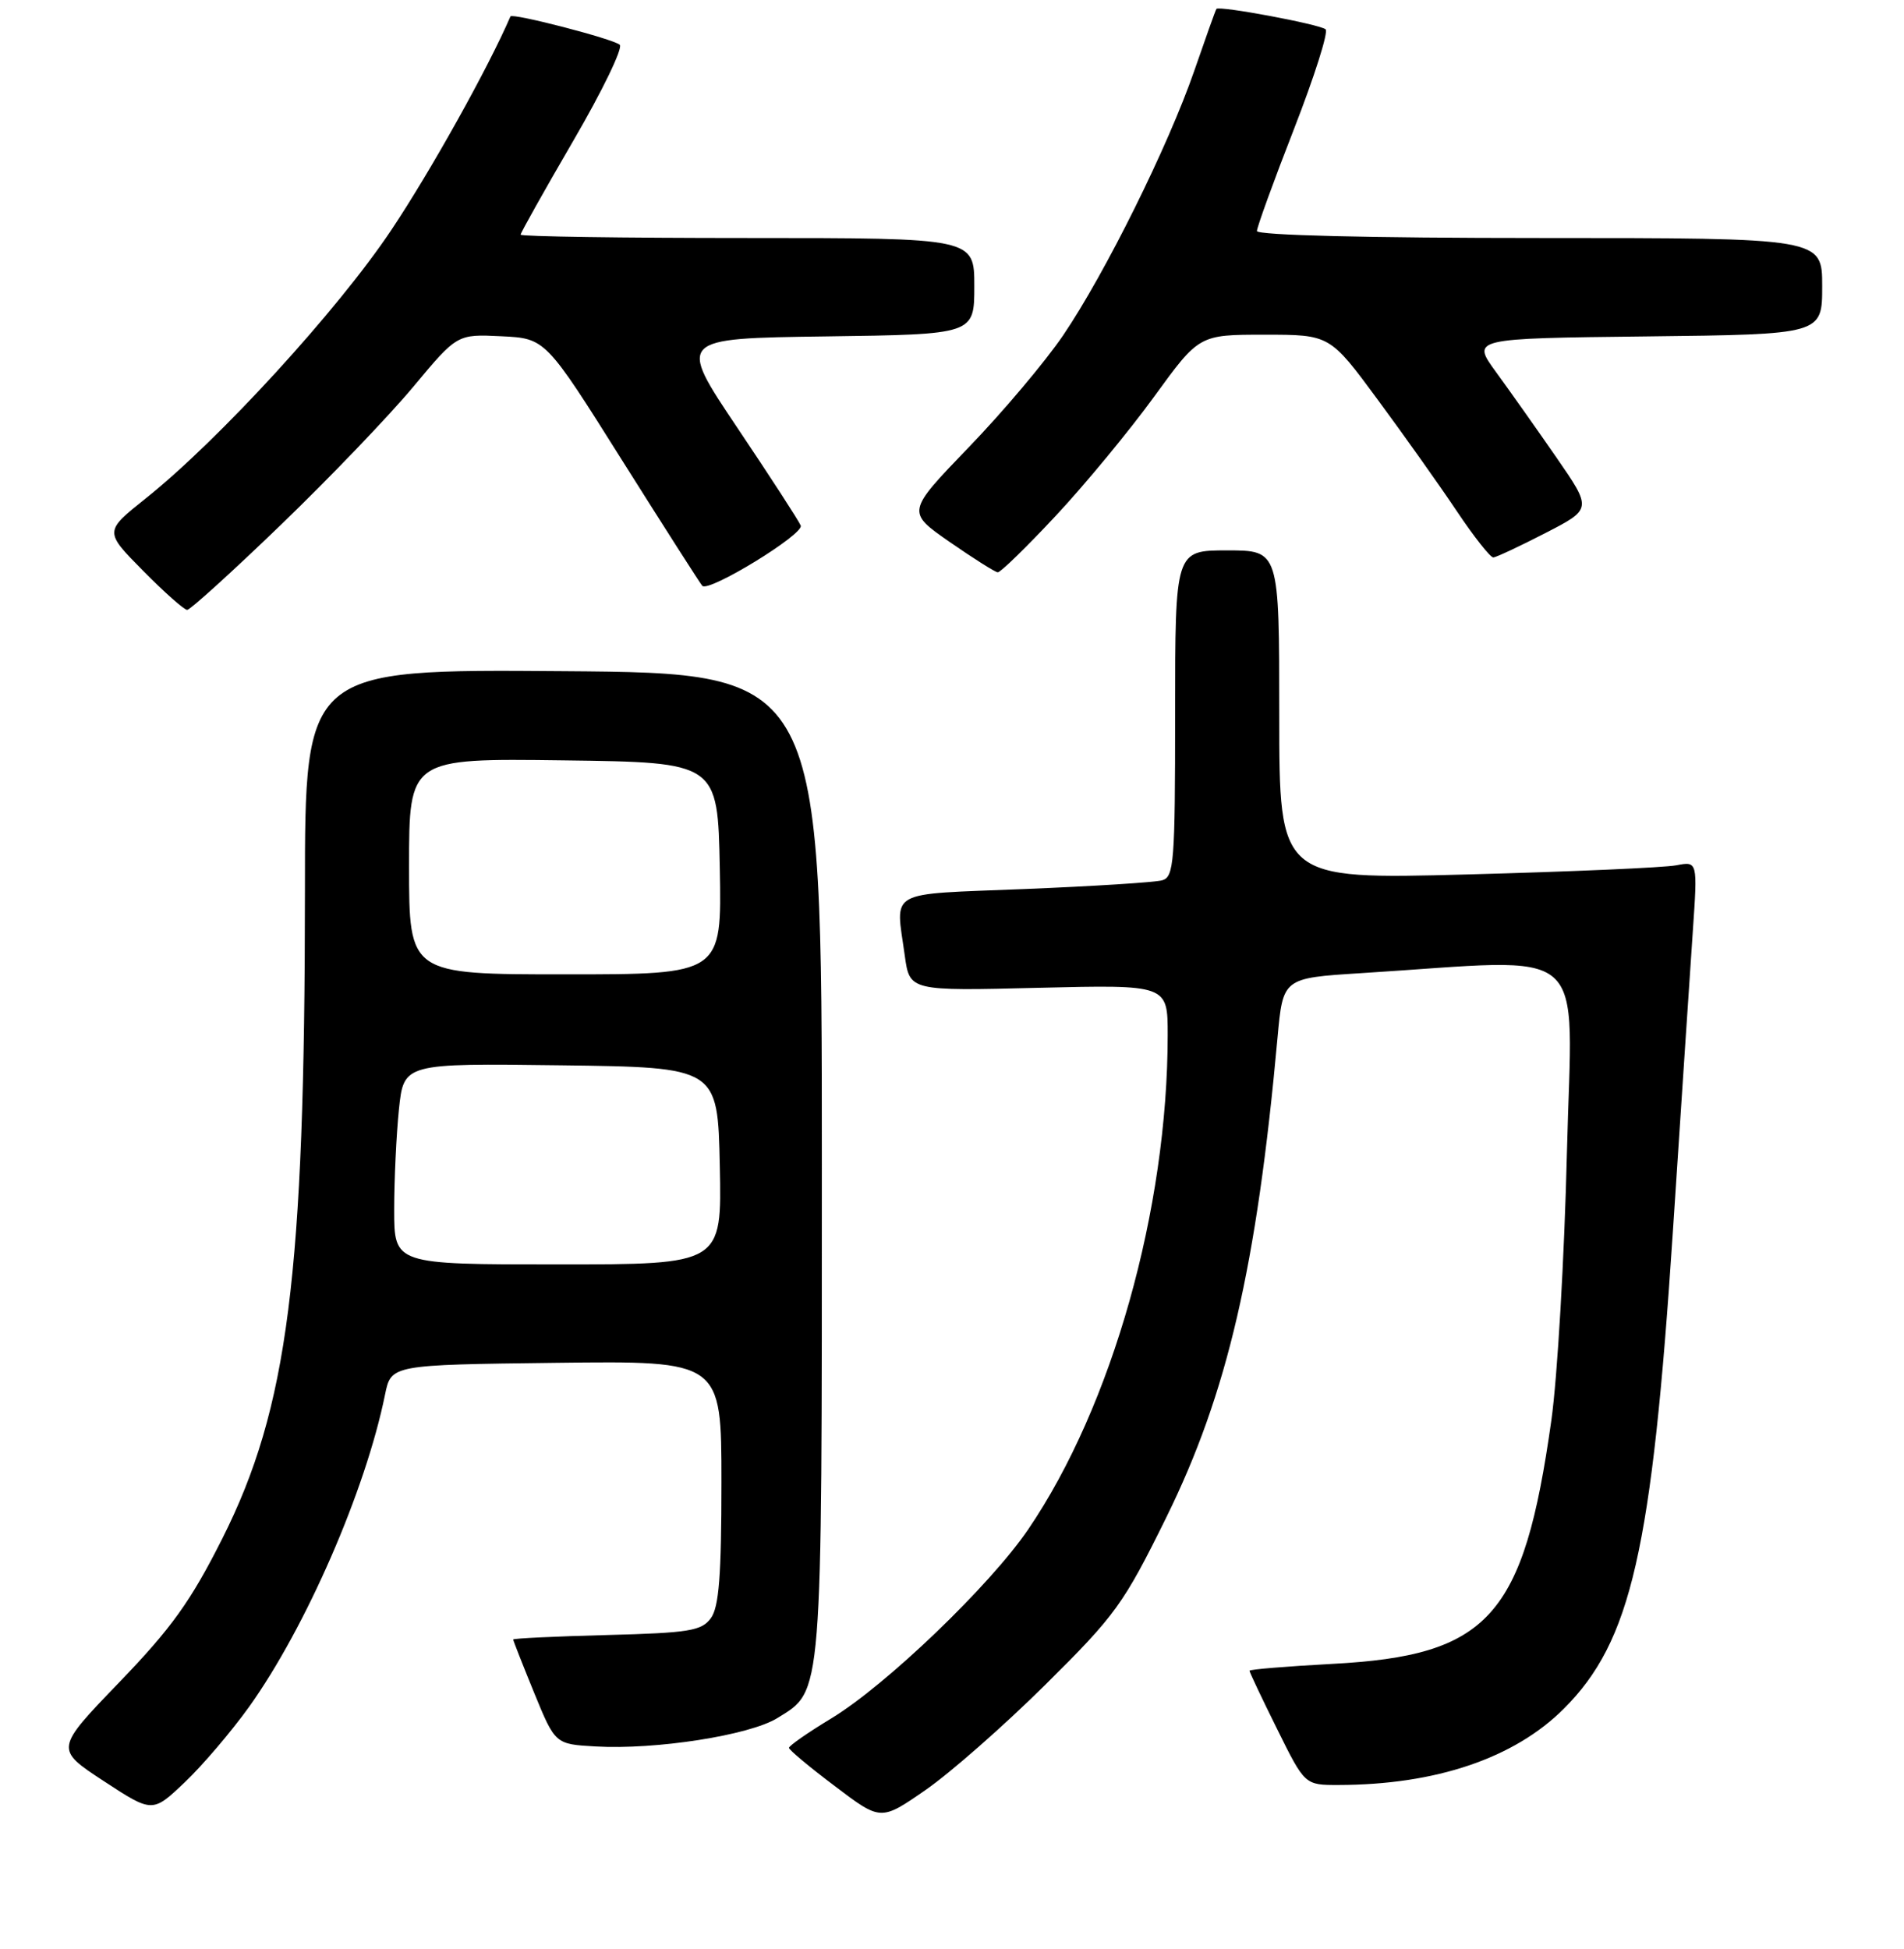 <?xml version="1.0" encoding="UTF-8" standalone="no"?>
<!DOCTYPE svg PUBLIC "-//W3C//DTD SVG 1.1//EN" "http://www.w3.org/Graphics/SVG/1.1/DTD/svg11.dtd" >
<svg xmlns="http://www.w3.org/2000/svg" xmlns:xlink="http://www.w3.org/1999/xlink" version="1.1" viewBox="0 0 256 262">
 <g >
 <path fill="currentColor"
d=" M 140.56 226.50 C 149.99 217.16 151.07 215.67 156.82 204.00 C 165.03 187.33 168.97 170.34 171.77 139.50 C 172.50 131.50 172.50 131.50 183.00 130.84 C 214.37 128.88 211.37 126.27 210.68 154.92 C 210.34 168.99 209.40 185.22 208.58 191.00 C 204.86 217.41 200.19 222.60 179.09 223.71 C 172.99 224.04 168.00 224.45 168.00 224.63 C 168.00 224.82 169.67 228.35 171.72 232.48 C 175.44 240.00 175.44 240.00 179.97 239.99 C 193.05 239.97 203.61 236.39 210.27 229.73 C 219.33 220.67 222.10 208.50 224.93 165.50 C 226.05 148.45 227.26 130.29 227.61 125.14 C 228.25 115.79 228.25 115.79 225.38 116.34 C 223.79 116.65 211.14 117.20 197.25 117.57 C 172.00 118.24 172.00 118.24 172.00 96.12 C 172.00 74.00 172.00 74.00 165.00 74.00 C 158.00 74.00 158.00 74.00 158.00 95.93 C 158.00 115.97 157.85 117.91 156.25 118.36 C 155.29 118.63 146.96 119.16 137.75 119.53 C 118.99 120.29 120.42 119.50 121.65 128.48 C 122.31 133.24 122.31 133.24 139.65 132.81 C 157.00 132.39 157.00 132.39 157.00 139.14 C 157.00 162.55 149.53 189.04 138.25 205.62 C 133.13 213.15 119.15 226.57 111.77 231.04 C 108.63 232.94 106.07 234.72 106.08 235.00 C 106.09 235.28 108.87 237.60 112.27 240.16 C 118.43 244.83 118.43 244.83 124.45 240.66 C 127.76 238.37 135.01 232.00 140.56 226.50 Z  M 33.48 229.50 C 41.13 218.81 49.16 200.37 51.77 187.50 C 52.59 183.50 52.59 183.50 74.79 183.23 C 97.00 182.96 97.00 182.96 97.00 199.29 C 97.00 211.80 96.67 216.07 95.58 217.56 C 94.33 219.27 92.66 219.54 81.58 219.83 C 74.66 220.01 69.00 220.28 69.00 220.43 C 69.00 220.58 70.27 223.80 71.82 227.60 C 74.65 234.50 74.65 234.50 80.07 234.81 C 88.15 235.28 100.77 233.31 104.51 231.00 C 110.64 227.21 110.50 228.92 110.50 156.50 C 110.50 90.50 110.50 90.50 75.75 90.24 C 41.00 89.97 41.00 89.97 41.00 119.74 C 40.99 171.49 38.72 189.31 29.89 206.86 C 25.63 215.31 23.08 218.87 16.03 226.19 C 7.39 235.16 7.39 235.16 13.94 239.46 C 20.50 243.75 20.50 243.75 24.84 239.63 C 27.23 237.36 31.11 232.80 33.48 229.50 Z  M 37.78 70.55 C 44.32 64.25 52.32 55.90 55.57 52.00 C 61.47 44.92 61.47 44.92 67.41 45.21 C 73.34 45.50 73.34 45.50 83.65 61.90 C 89.33 70.92 94.18 78.51 94.43 78.77 C 95.33 79.66 108.14 71.81 107.66 70.66 C 107.40 70.02 103.56 64.10 99.13 57.50 C 91.08 45.50 91.08 45.50 111.04 45.23 C 131.00 44.96 131.00 44.96 131.00 38.48 C 131.00 32.00 131.00 32.00 100.50 32.00 C 83.72 32.00 70.00 31.80 70.00 31.55 C 70.00 31.30 73.19 25.62 77.08 18.93 C 80.98 12.24 83.79 6.43 83.33 6.02 C 82.45 5.23 68.84 1.71 68.63 2.21 C 65.66 9.10 57.93 22.97 52.61 30.93 C 45.43 41.69 29.43 59.17 19.57 67.03 C 14.02 71.46 14.02 71.46 19.23 76.73 C 22.09 79.63 24.76 82.00 25.17 82.00 C 25.57 82.00 31.25 76.85 37.78 70.55 Z  M 141.97 69.33 C 145.91 65.11 151.85 57.91 155.18 53.33 C 161.23 45.00 161.23 45.00 170.02 45.00 C 178.80 45.00 178.80 45.00 185.25 53.75 C 188.80 58.56 193.59 65.31 195.89 68.75 C 198.19 72.19 200.40 74.98 200.79 74.95 C 201.18 74.92 204.33 73.45 207.78 71.67 C 214.06 68.44 214.06 68.44 209.24 61.47 C 206.59 57.64 202.94 52.48 201.13 50.00 C 197.85 45.50 197.85 45.50 221.43 45.23 C 245.00 44.96 245.00 44.96 245.00 38.48 C 245.00 32.00 245.00 32.00 207.00 32.00 C 184.03 32.00 169.00 31.63 169.00 31.06 C 169.00 30.55 171.24 24.37 173.98 17.35 C 176.72 10.32 178.64 4.29 178.23 3.94 C 177.42 3.26 163.89 0.73 163.55 1.20 C 163.43 1.37 162.10 5.10 160.58 9.50 C 157.08 19.63 148.58 36.78 142.94 45.09 C 140.55 48.61 134.83 55.40 130.23 60.16 C 121.88 68.83 121.88 68.83 127.69 72.87 C 130.88 75.08 133.79 76.92 134.15 76.95 C 134.51 76.98 138.03 73.55 141.97 69.33 Z  M 53.00 162.65 C 53.00 158.60 53.29 152.52 53.64 149.13 C 54.29 142.96 54.29 142.96 75.39 143.23 C 96.50 143.50 96.50 143.50 96.78 156.75 C 97.06 170.00 97.06 170.00 75.03 170.00 C 53.00 170.00 53.00 170.00 53.00 162.65 Z  M 55.00 116.48 C 55.00 101.96 55.00 101.96 75.75 102.23 C 96.50 102.50 96.50 102.50 96.78 116.75 C 97.05 131.00 97.05 131.00 76.03 131.00 C 55.00 131.00 55.00 131.00 55.00 116.48 Z "/>
</g>
</svg>